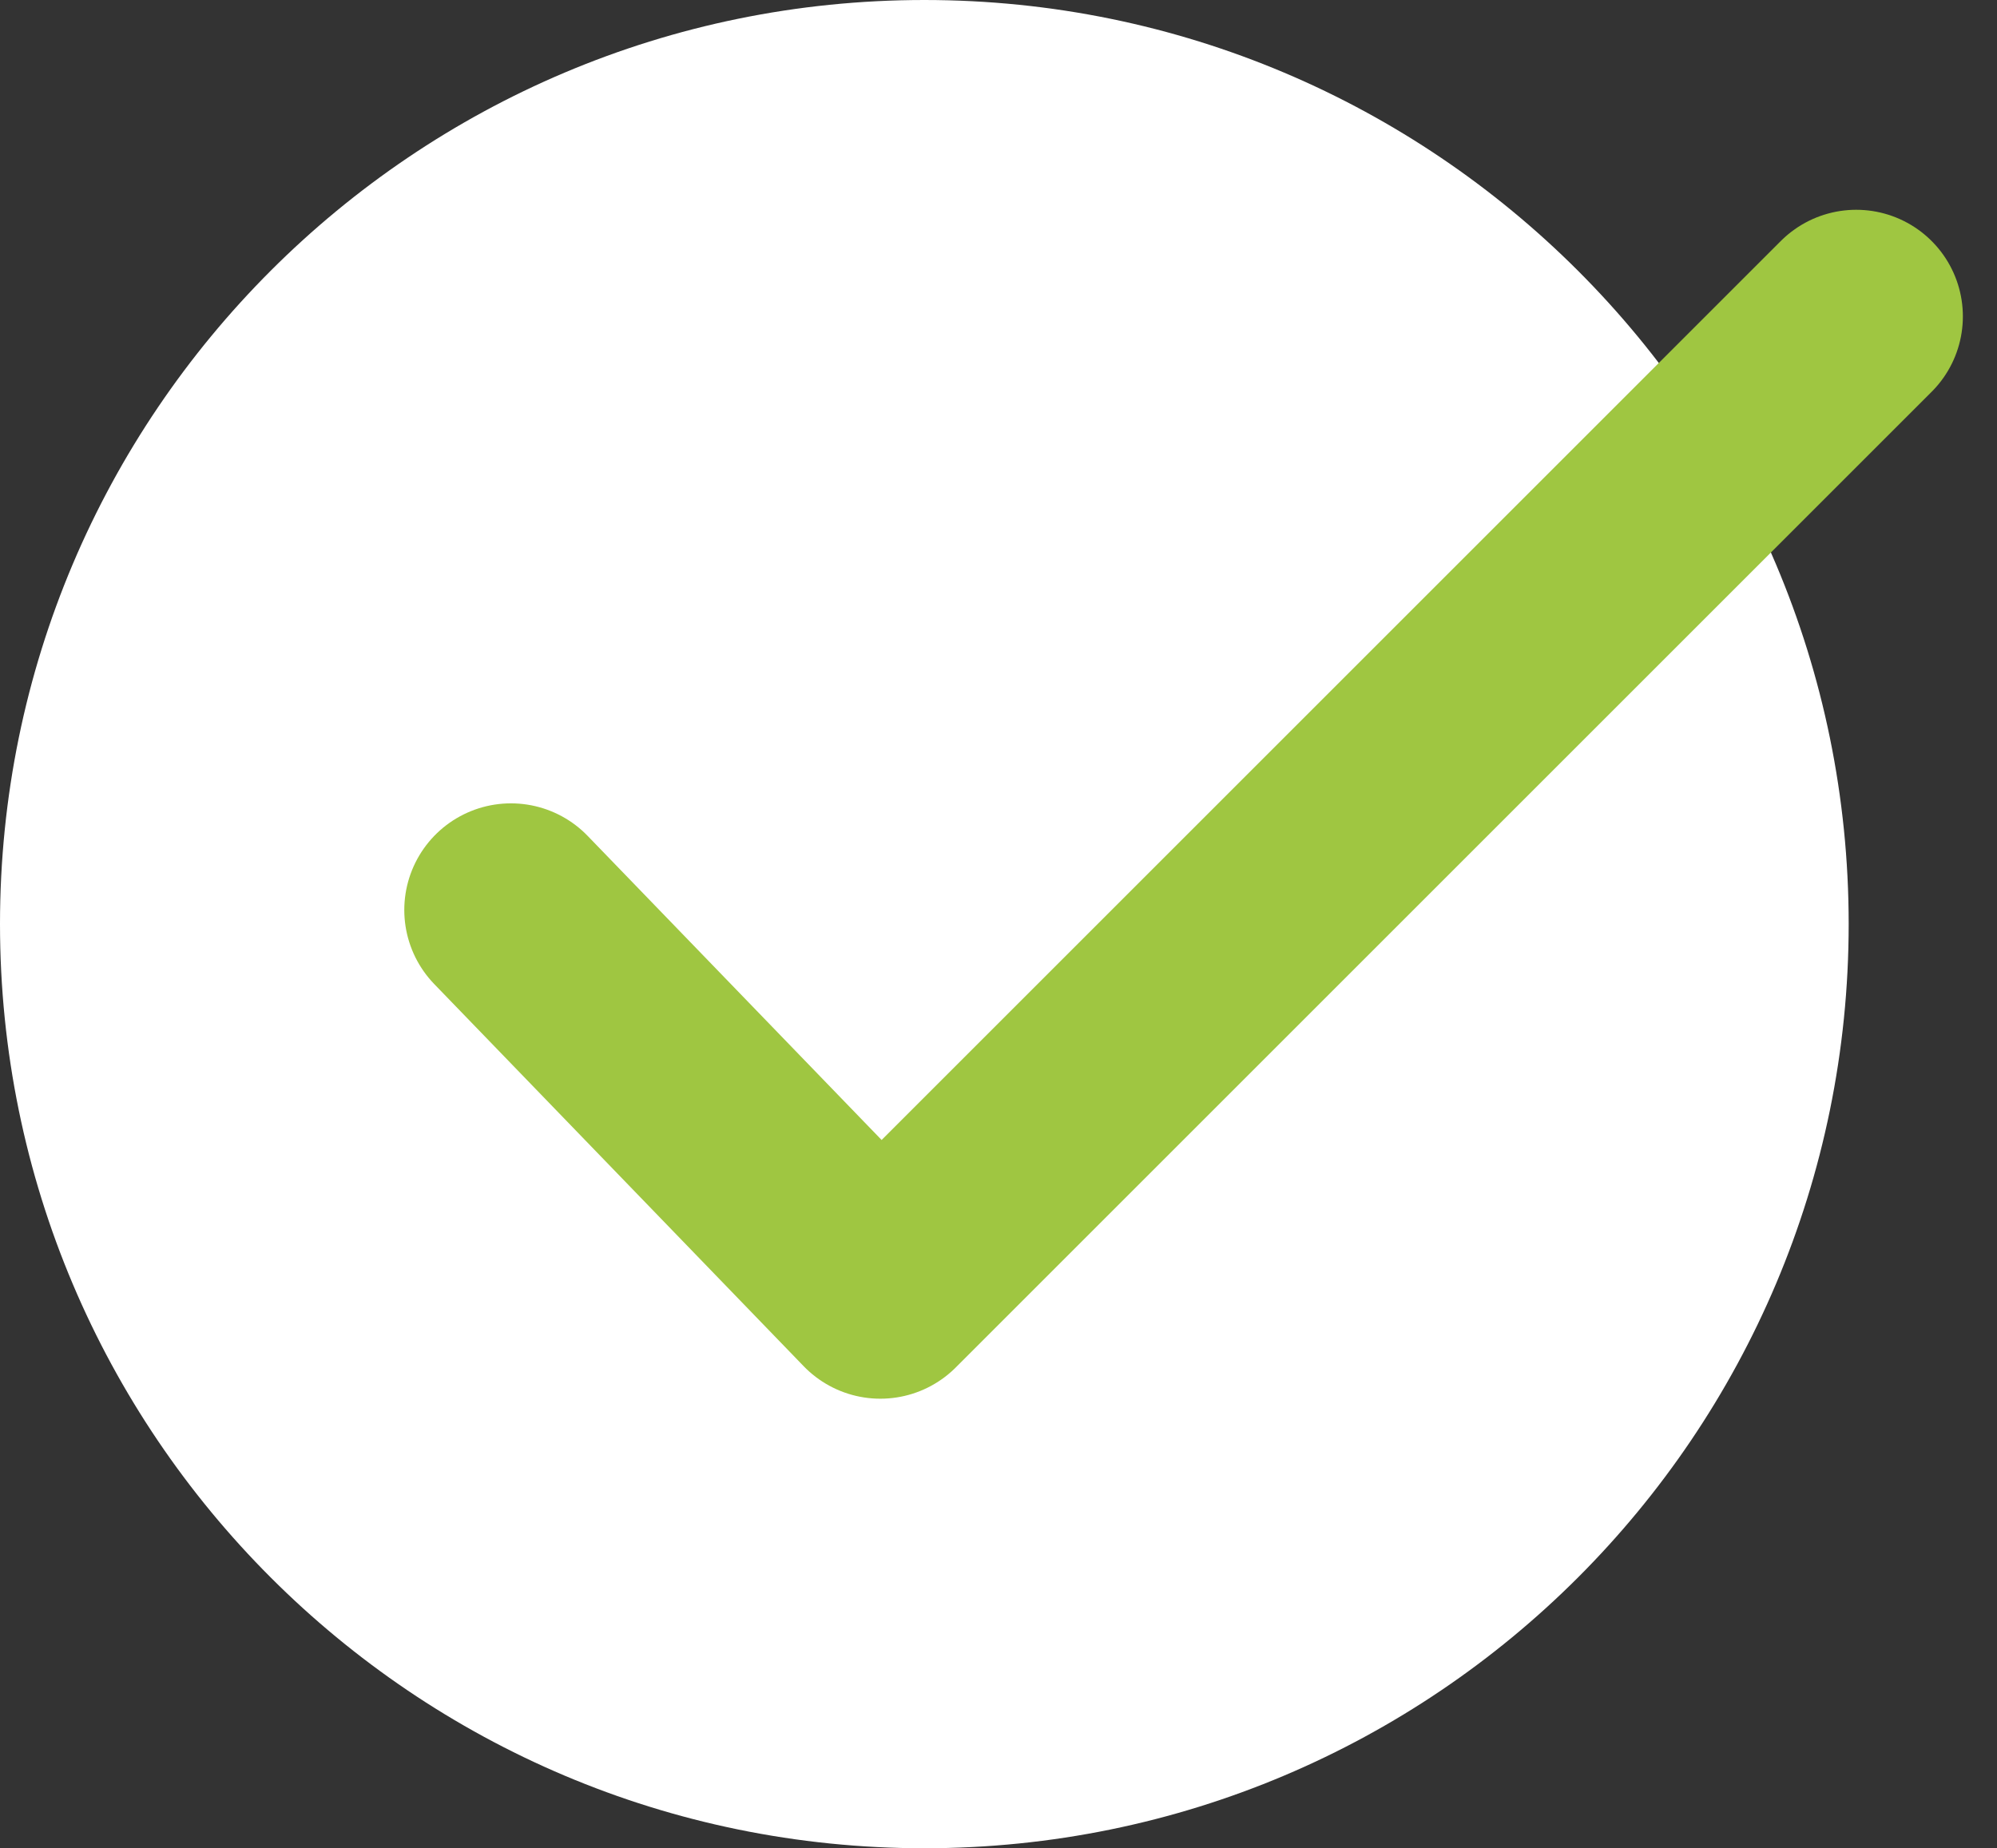 <?xml version="1.0" encoding="utf-8"?>
<!-- Generator: Adobe Illustrator 16.0.4, SVG Export Plug-In . SVG Version: 6.00 Build 0)  -->
<!DOCTYPE svg PUBLIC "-//W3C//DTD SVG 1.1//EN" "http://www.w3.org/Graphics/SVG/1.1/DTD/svg11.dtd">
<svg version="1.1" id="Livello_1" xmlns="http://www.w3.org/2000/svg" xmlns:xlink="http://www.w3.org/1999/xlink" x="0px" y="0px"
	 width="28.086px" height="26px" viewBox="0 0 28.086 26" enable-background="new 0 0 28.086 26" xml:space="preserve">
<rect x="0" y="0" width="28.086" height="26" fill="#333333" stroke="none"/>
<g display="none">
	<g display="inline">
		<path fill="#FFFFFF" d="M26,12.998C26,5.822,20.18,0,13,0C5.821,0,0,5.822,0,12.998C0,20.178,5.821,26,13,26
			C20.18,26,26,20.178,26,12.998z"/>
	</g>
	<g display="inline">
		
			<line fill="none" stroke="#E84D18" stroke-width="3" stroke-linecap="round" stroke-miterlimit="10" x1="18.872" y1="7.186" x2="7.129" y2="18.814"/>
		
			<line fill="none" stroke="#E84D18" stroke-width="3" stroke-linecap="round" stroke-miterlimit="10" x1="18.815" y1="18.871" x2="7.186" y2="7.129"/>
	</g>
</g>
<g>
	<g>
		<g>
			<path fill="#FFFFFF" d="M26,12.998C26,5.822,20.18,0,13,0C5.821,0,0,5.822,0,12.998C0,20.178,5.821,26,13,26
				C20.18,26,26,20.178,26,12.998z"/>
		</g>
	</g>
	<g>
		
			<polyline fill="none" stroke="#9FC641" stroke-width="3" stroke-linecap="round" stroke-linejoin="round" stroke-miterlimit="10" points="
			26.106,4.451 12.381,18.176 7.186,12.801 		"/>
	</g>
</g>
</svg>
